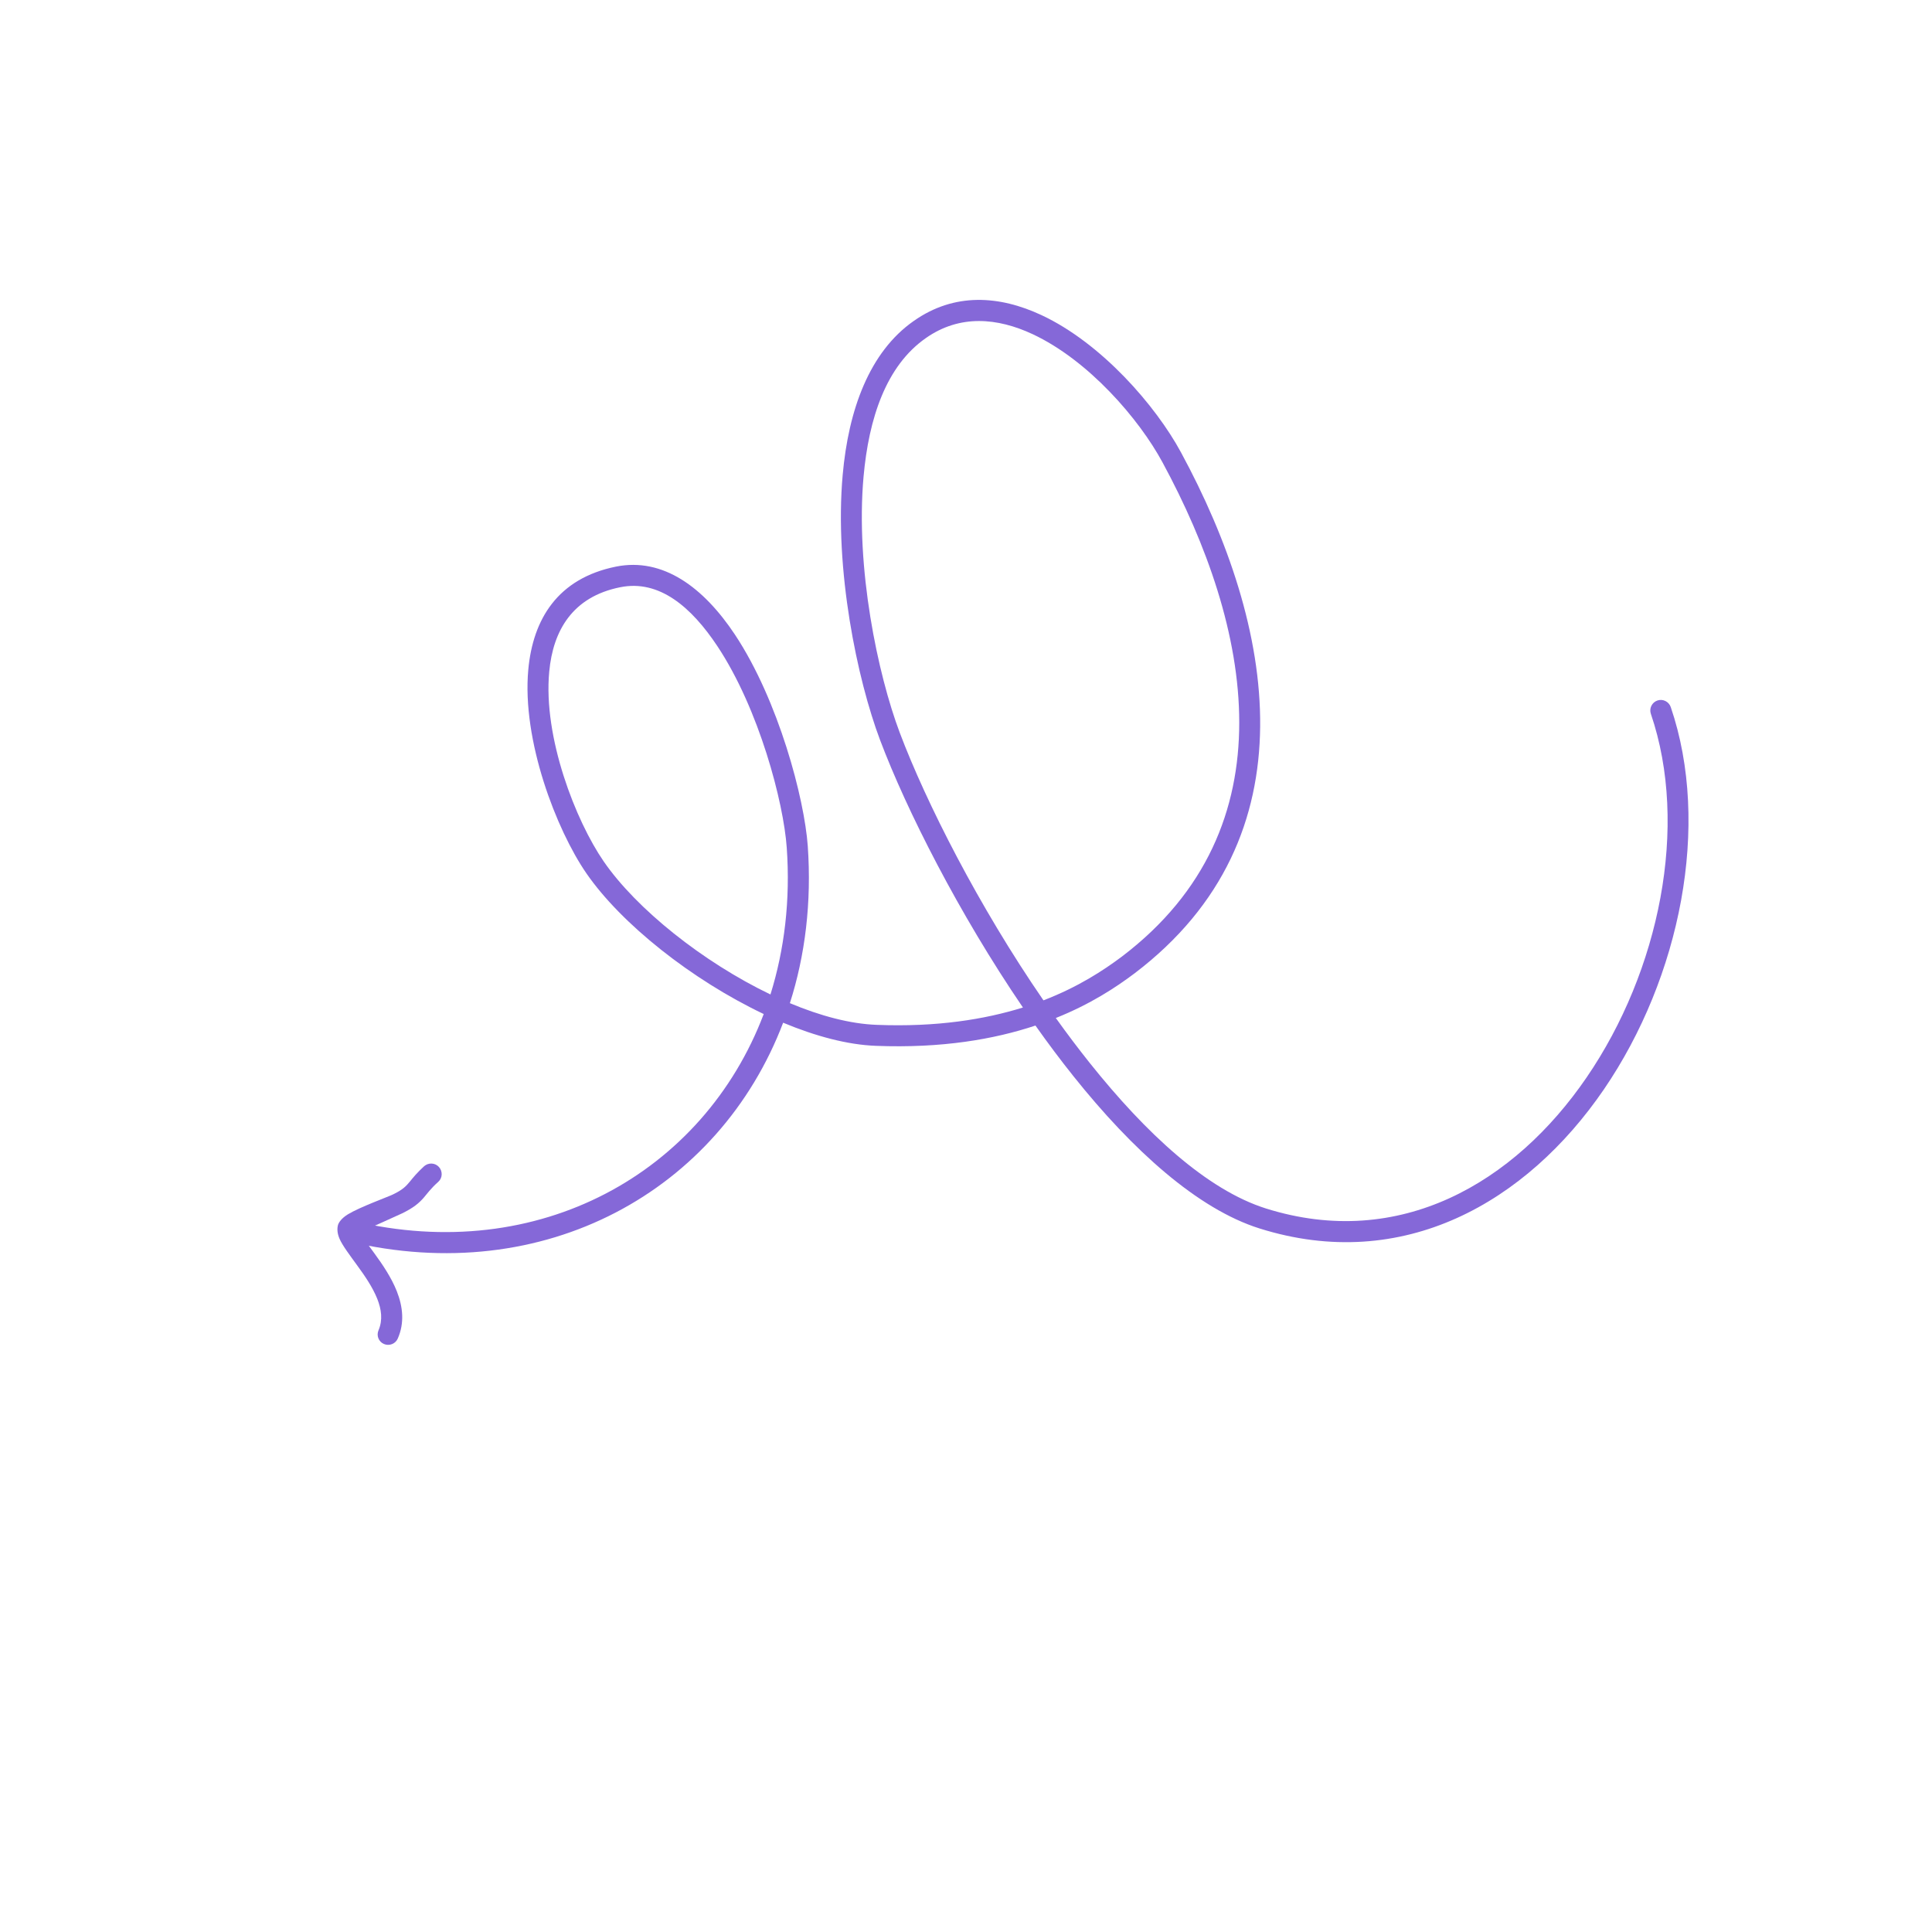 <svg width="184" height="184" viewBox="0 0 184 184" fill="none" xmlns="http://www.w3.org/2000/svg">
<g clip-path="url(#clip0_0_169)">
<path fill-rule="evenodd" clip-rule="evenodd" d="M100.554 96.953C103.841 95.641 106.27 94.043 108.06 92.695C125.128 79.733 121.402 59.551 112.467 43.069C110.075 38.651 104.915 32.688 99.195 30.014C95.177 28.134 90.894 27.842 87.027 30.565C82.801 33.518 80.805 39.022 80.255 45.238C79.452 54.227 81.637 64.699 83.814 70.474C86.327 77.135 91.312 86.99 97.422 95.954C93.766 97.089 89.204 97.83 83.504 97.605C80.97 97.514 78.119 96.752 75.227 95.539C76.683 90.99 77.305 85.95 76.931 80.58C76.61 76.067 74.159 66.72 69.993 60.438C67.016 55.956 63.153 53.062 58.666 53.963C53.096 55.089 50.755 58.989 50.314 63.77C49.691 70.501 52.99 79.026 55.841 83.166C59.16 87.981 65.883 93.317 72.735 96.575C67.005 111.687 51.33 120.526 33.596 116.275C33.067 116.154 32.528 116.485 32.39 117.013C32.265 117.553 32.603 118.099 33.132 118.22C51.897 122.715 68.503 113.385 74.585 97.401C77.667 98.686 80.72 99.505 83.427 99.604C89.707 99.848 94.682 98.978 98.614 97.672C99.787 99.331 100.999 100.952 102.246 102.511C107.844 109.519 114.047 115.139 119.96 116.997C133.624 121.292 145.398 114.507 152.755 103.746C160.037 93.085 162.949 78.556 159.119 67.34C158.94 66.817 158.366 66.533 157.847 66.715C157.327 66.896 157.046 67.463 157.225 67.986C160.871 78.659 158.042 92.481 151.104 102.616C144.239 112.651 133.302 119.092 120.565 115.093C114.937 113.315 109.129 107.922 103.808 101.262C102.7 99.875 101.617 98.436 100.554 96.953ZM73.377 94.711C74.708 90.443 75.284 85.736 74.927 80.713C74.623 76.417 72.303 67.535 68.321 61.538C65.854 57.821 62.785 55.172 59.066 55.928C54.519 56.837 52.669 60.065 52.309 63.959C51.713 70.22 54.831 78.173 57.492 82.035C60.607 86.56 66.932 91.618 73.377 94.711ZM99.377 95.271C102.672 94.004 105.084 92.424 106.849 91.1C123.034 78.813 119.176 59.645 110.708 44.022C108.483 39.906 103.691 34.328 98.347 31.825C94.997 30.262 91.407 29.928 88.173 32.201C84.385 34.845 82.739 39.844 82.242 45.409C81.467 54.084 83.591 64.201 85.687 69.77C88.2 76.432 93.219 86.33 99.377 95.271Z" fill="#8568D8"/>
<path fill-rule="evenodd" clip-rule="evenodd" d="M34.278 117.366C35.211 116.952 37.891 115.753 38.291 115.561C39.409 115.015 39.892 114.584 40.334 114.09C40.684 113.688 40.992 113.224 41.738 112.557C42.153 112.193 42.173 111.549 41.803 111.14C41.432 110.731 40.806 110.707 40.39 111.071C39.723 111.686 39.356 112.132 39.039 112.527C38.667 112.976 38.36 113.309 37.413 113.762C36.954 113.987 34.266 114.96 33.135 115.649C32.544 116.006 32.253 116.427 32.188 116.674C32.094 117.028 32.118 117.472 32.338 117.98C32.622 118.631 33.295 119.518 34.027 120.527C34.717 121.474 35.476 122.561 35.936 123.712C36.316 124.683 36.475 125.694 36.051 126.689C35.832 127.194 36.055 127.777 36.562 127.998C37.069 128.218 37.663 127.988 37.882 127.483C38.54 125.994 38.372 124.446 37.791 122.974C37.275 121.671 36.435 120.432 35.645 119.351C35.175 118.703 34.725 118.114 34.414 117.619C34.363 117.54 34.321 117.453 34.278 117.366Z" fill="#8568D8"/>
</g>
<defs>
<clipPath id="clip0_0_169">
<rect width="130" height="130" fill="white" transform="translate(91.924) rotate(45)"/>
</clipPath>
</defs>
</svg>
